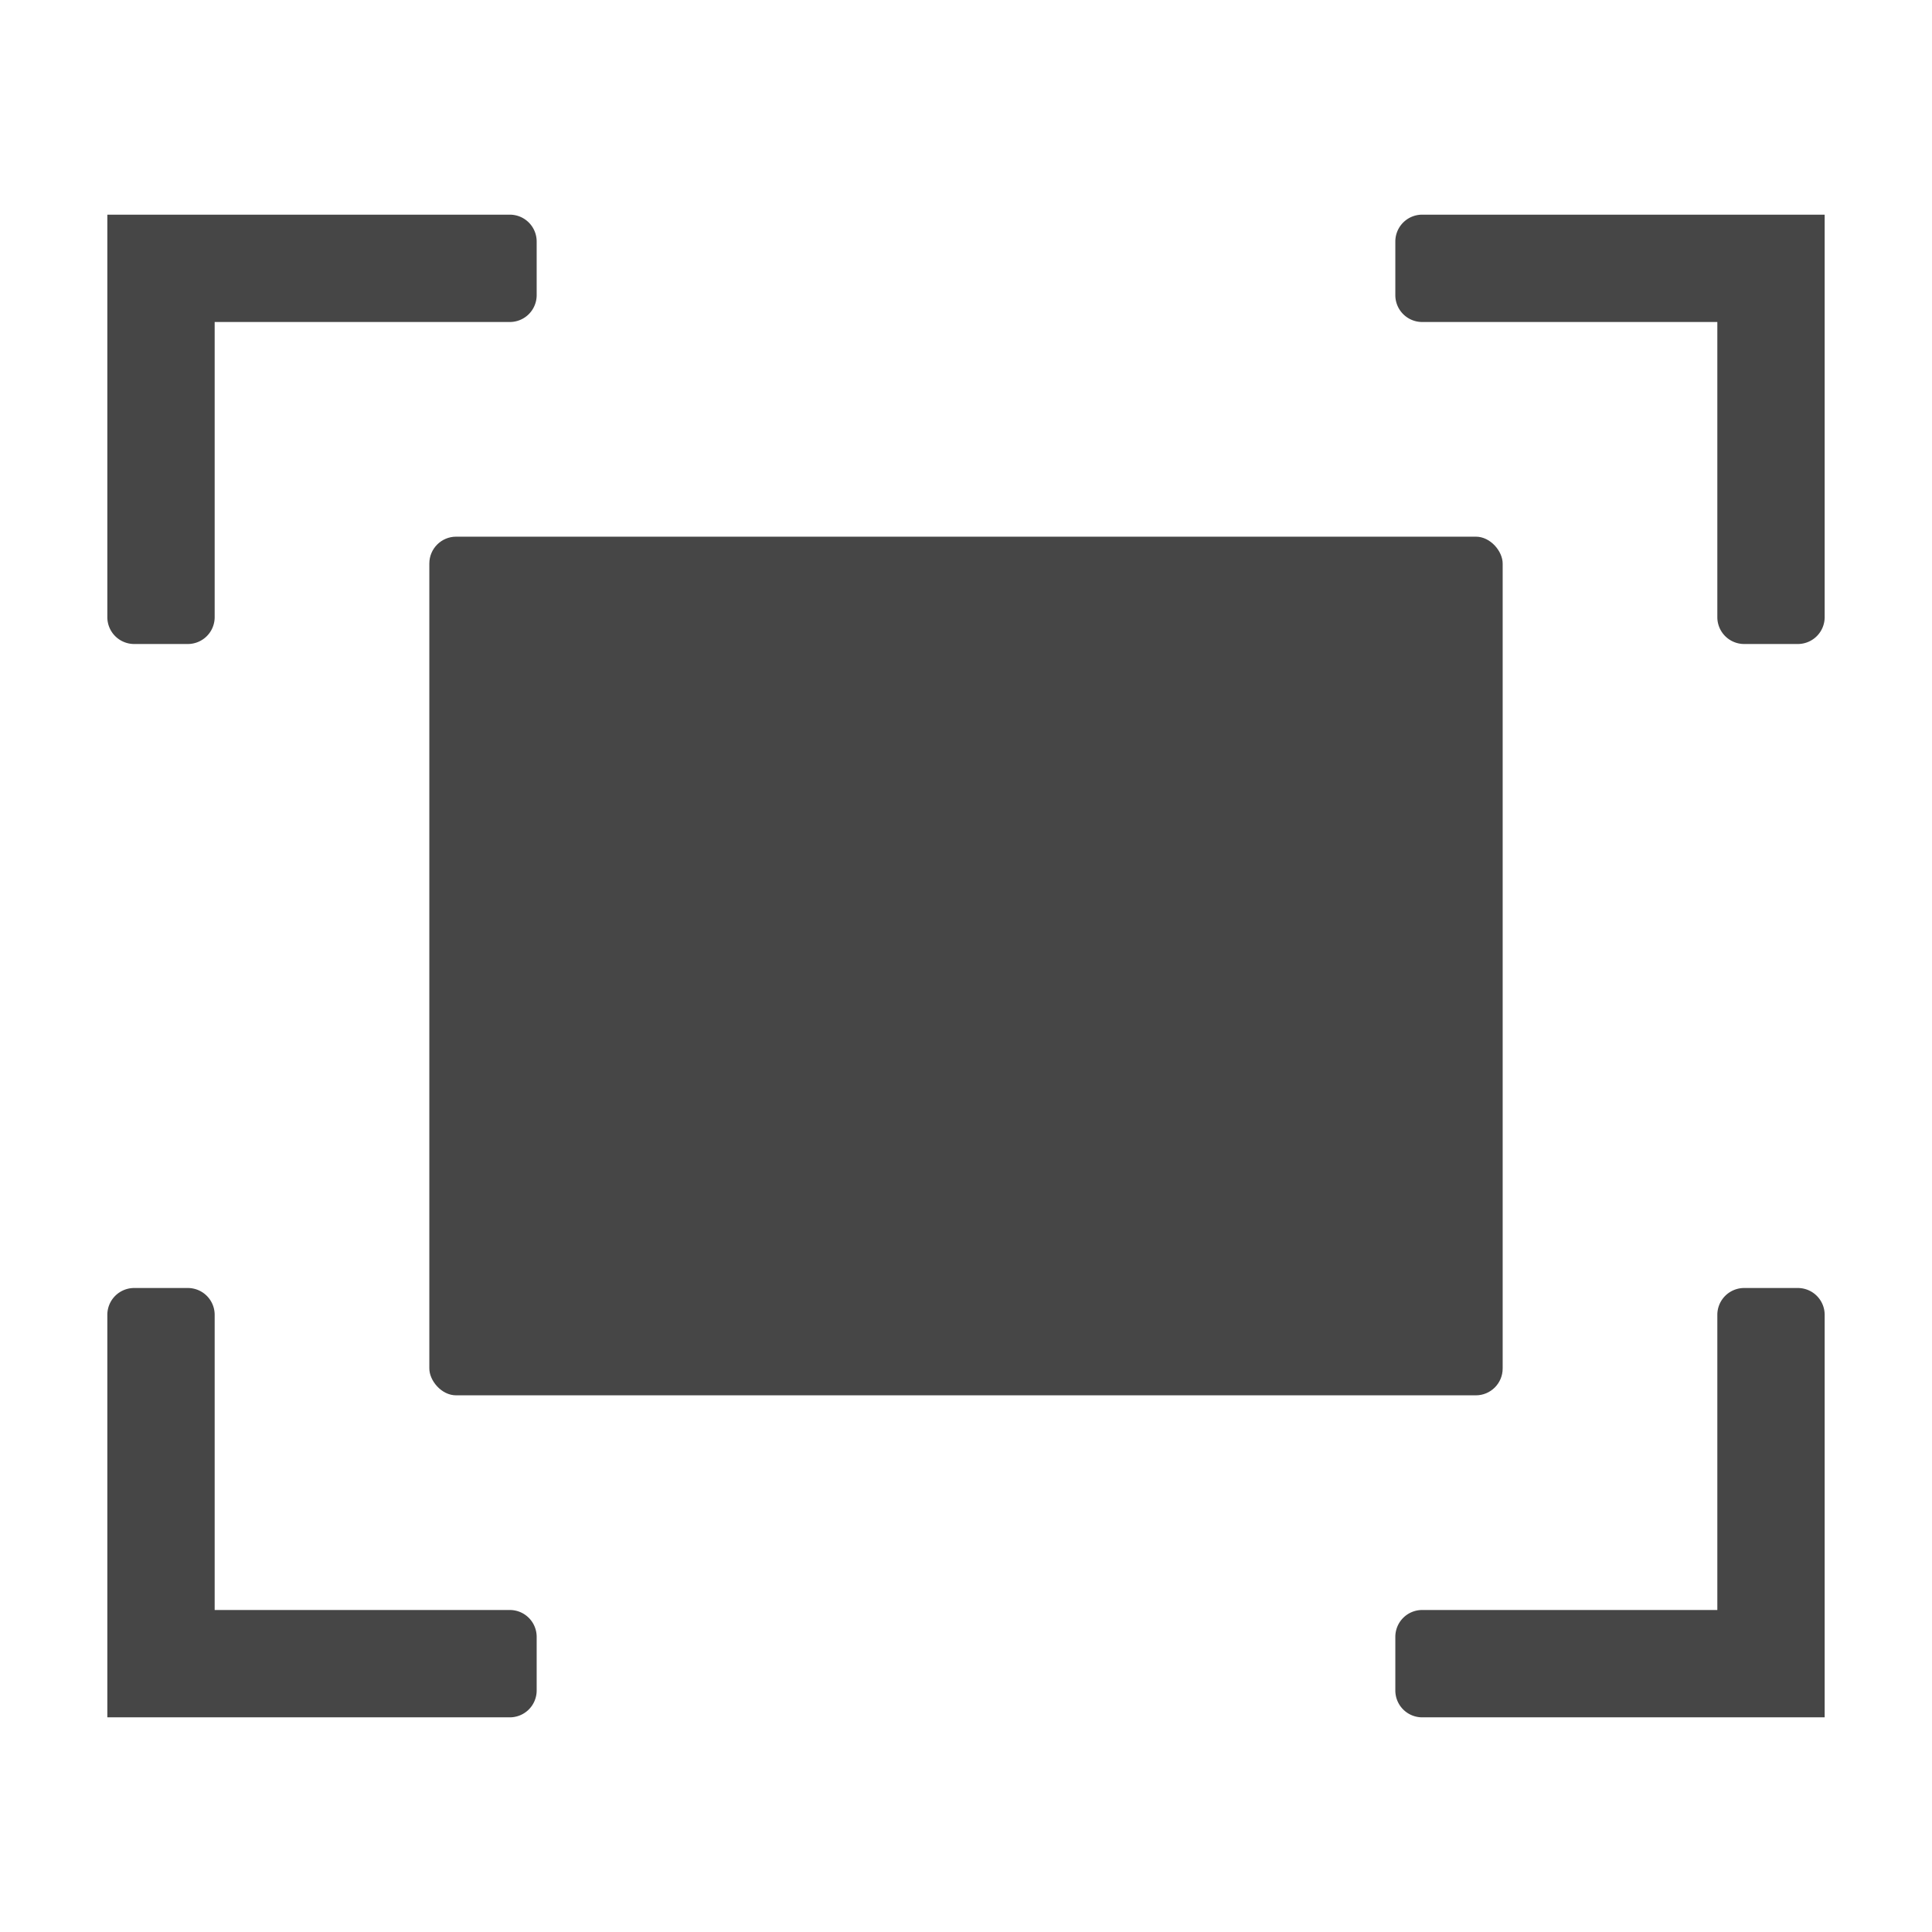 <svg xmlns:xlink="http://www.w3.org/1999/xlink" xmlns="http://www.w3.org/2000/svg" height="18" viewBox="0 0 18 18" width="18">
  <defs>
    <style>
      .fill {
        fill: #464646;
      }
    </style>
  </defs>
  <title>S FullScreen 18 N</title>
  <rect id="Canvas" fill="#ff13dc" opacity="0" width="18" height="18"/><path class="fill" d="M16,12.25V15H13.25a.25.25,0,0,0-.25.25v.5a.25.25,0,0,0,.25.25H17V12.25a.25.25,0,0,0-.25-.25h-.5A.25.25,0,0,0,16,12.25Z"/>
  <path class="fill" d="M2,15V12.25A.25.25,0,0,0,1.75,12h-.5a.25.25,0,0,0-.25.25V16H4.75A.25.25,0,0,0,5,15.75v-.5A.25.25,0,0,0,4.75,15Z"/>
  <path class="fill" d="M13,2.25v.5a.25.25,0,0,0,.25.25H16V5.75a.25.25,0,0,0,.25.25h.5A.25.25,0,0,0,17,5.75V2H13.25A.25.25,0,0,0,13,2.25Z"/>
  <path class="fill" d="M2,3H4.75A.25.25,0,0,0,5,2.75v-.5A.25.25,0,0,0,4.75,2H1V5.75A.25.25,0,0,0,1.25,6h.5A.25.25,0,0,0,2,5.75Z"/>
  <rect class="fill" height="8" rx="0.25" width="10" x="4" y="5"/>
</svg>